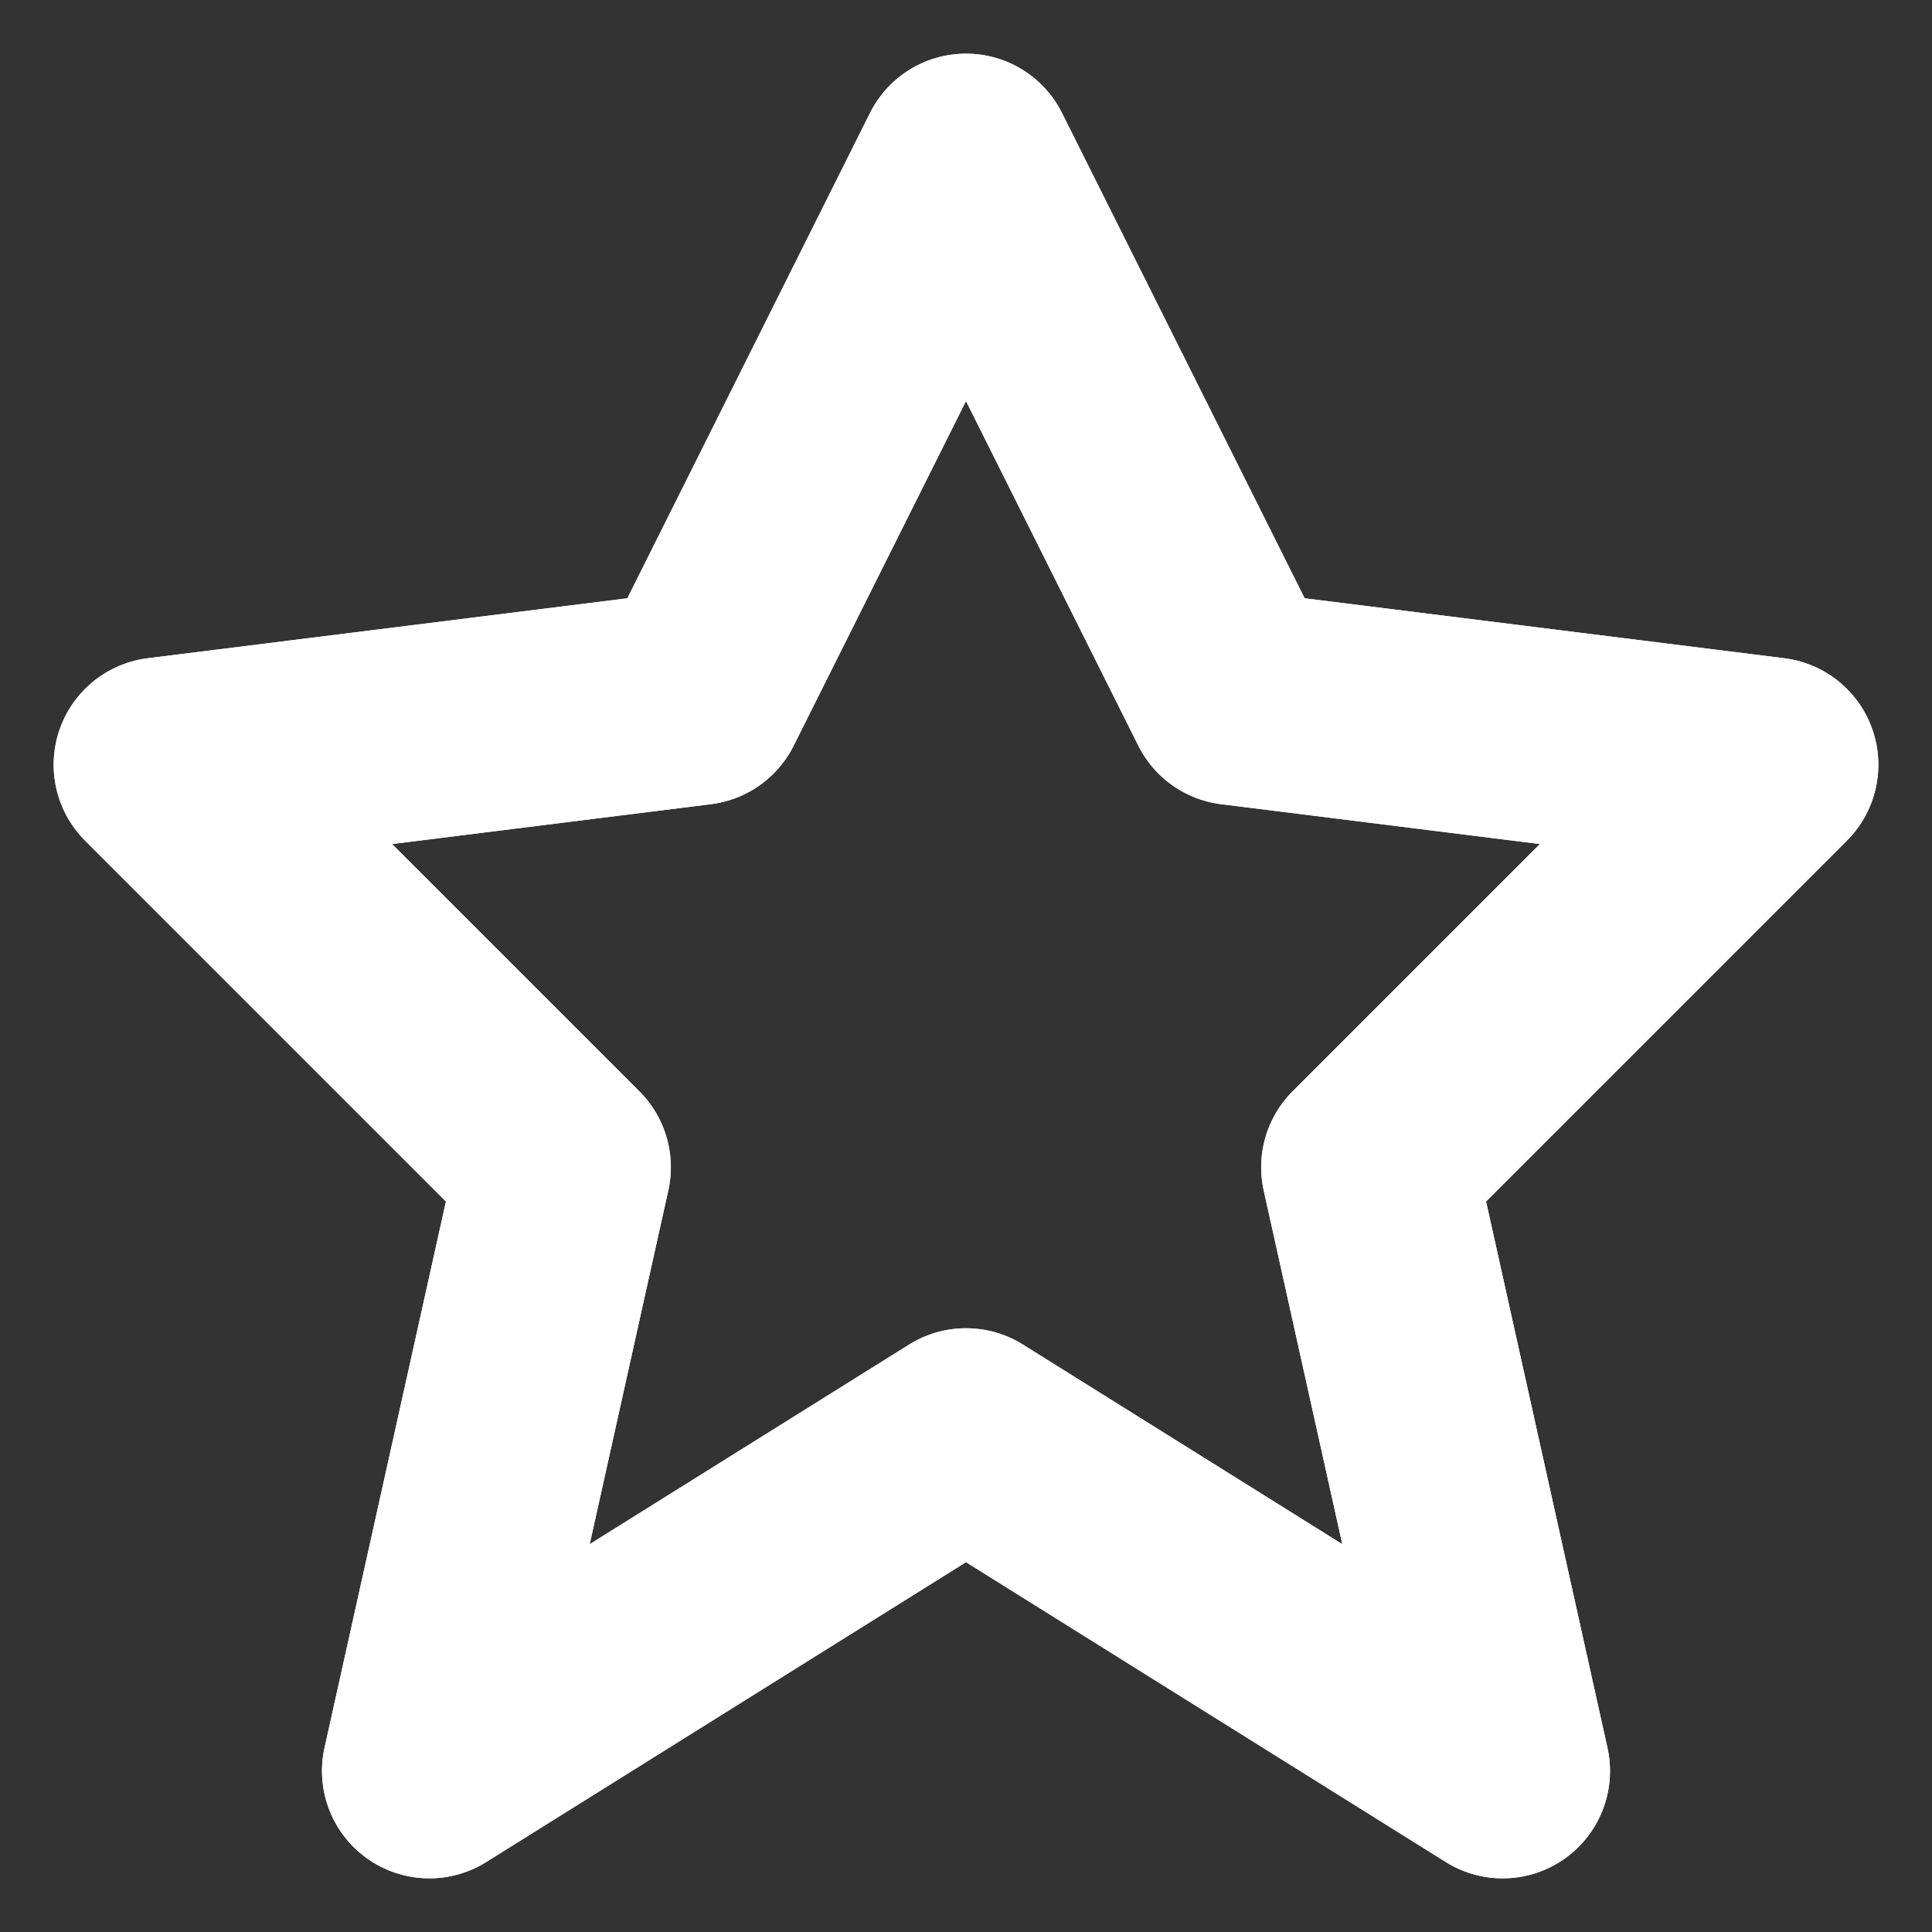 <svg width="18" height="18" viewBox="0 0 18 18" fill="none" xmlns="http://www.w3.org/2000/svg">
<rect x="0" y="0" width="18" height="18" fill="#333333" stroke="none"/>
<path fill-rule="evenodd" clip-rule="evenodd" d="M9 13.375L4 16.5L5.25 10.875L1.5 7.125L6.5 6.5L9 1.5L11.5 6.5L16.5 7.125L12.75 10.875L14 16.5L9 13.375Z" stroke="white" stroke-width="2" stroke-linecap="round" stroke-linejoin="round"/>
<path fill-rule="evenodd" clip-rule="evenodd" d="M9 13.375L4 16.5L5.25 10.875L1.5 7.125L6.5 6.5L9 1.5L11.5 6.5L16.5 7.125L12.75 10.875L14 16.5L9 13.375Z" stroke="white" stroke-width="2" stroke-linecap="round" stroke-linejoin="round"/>
</svg>
